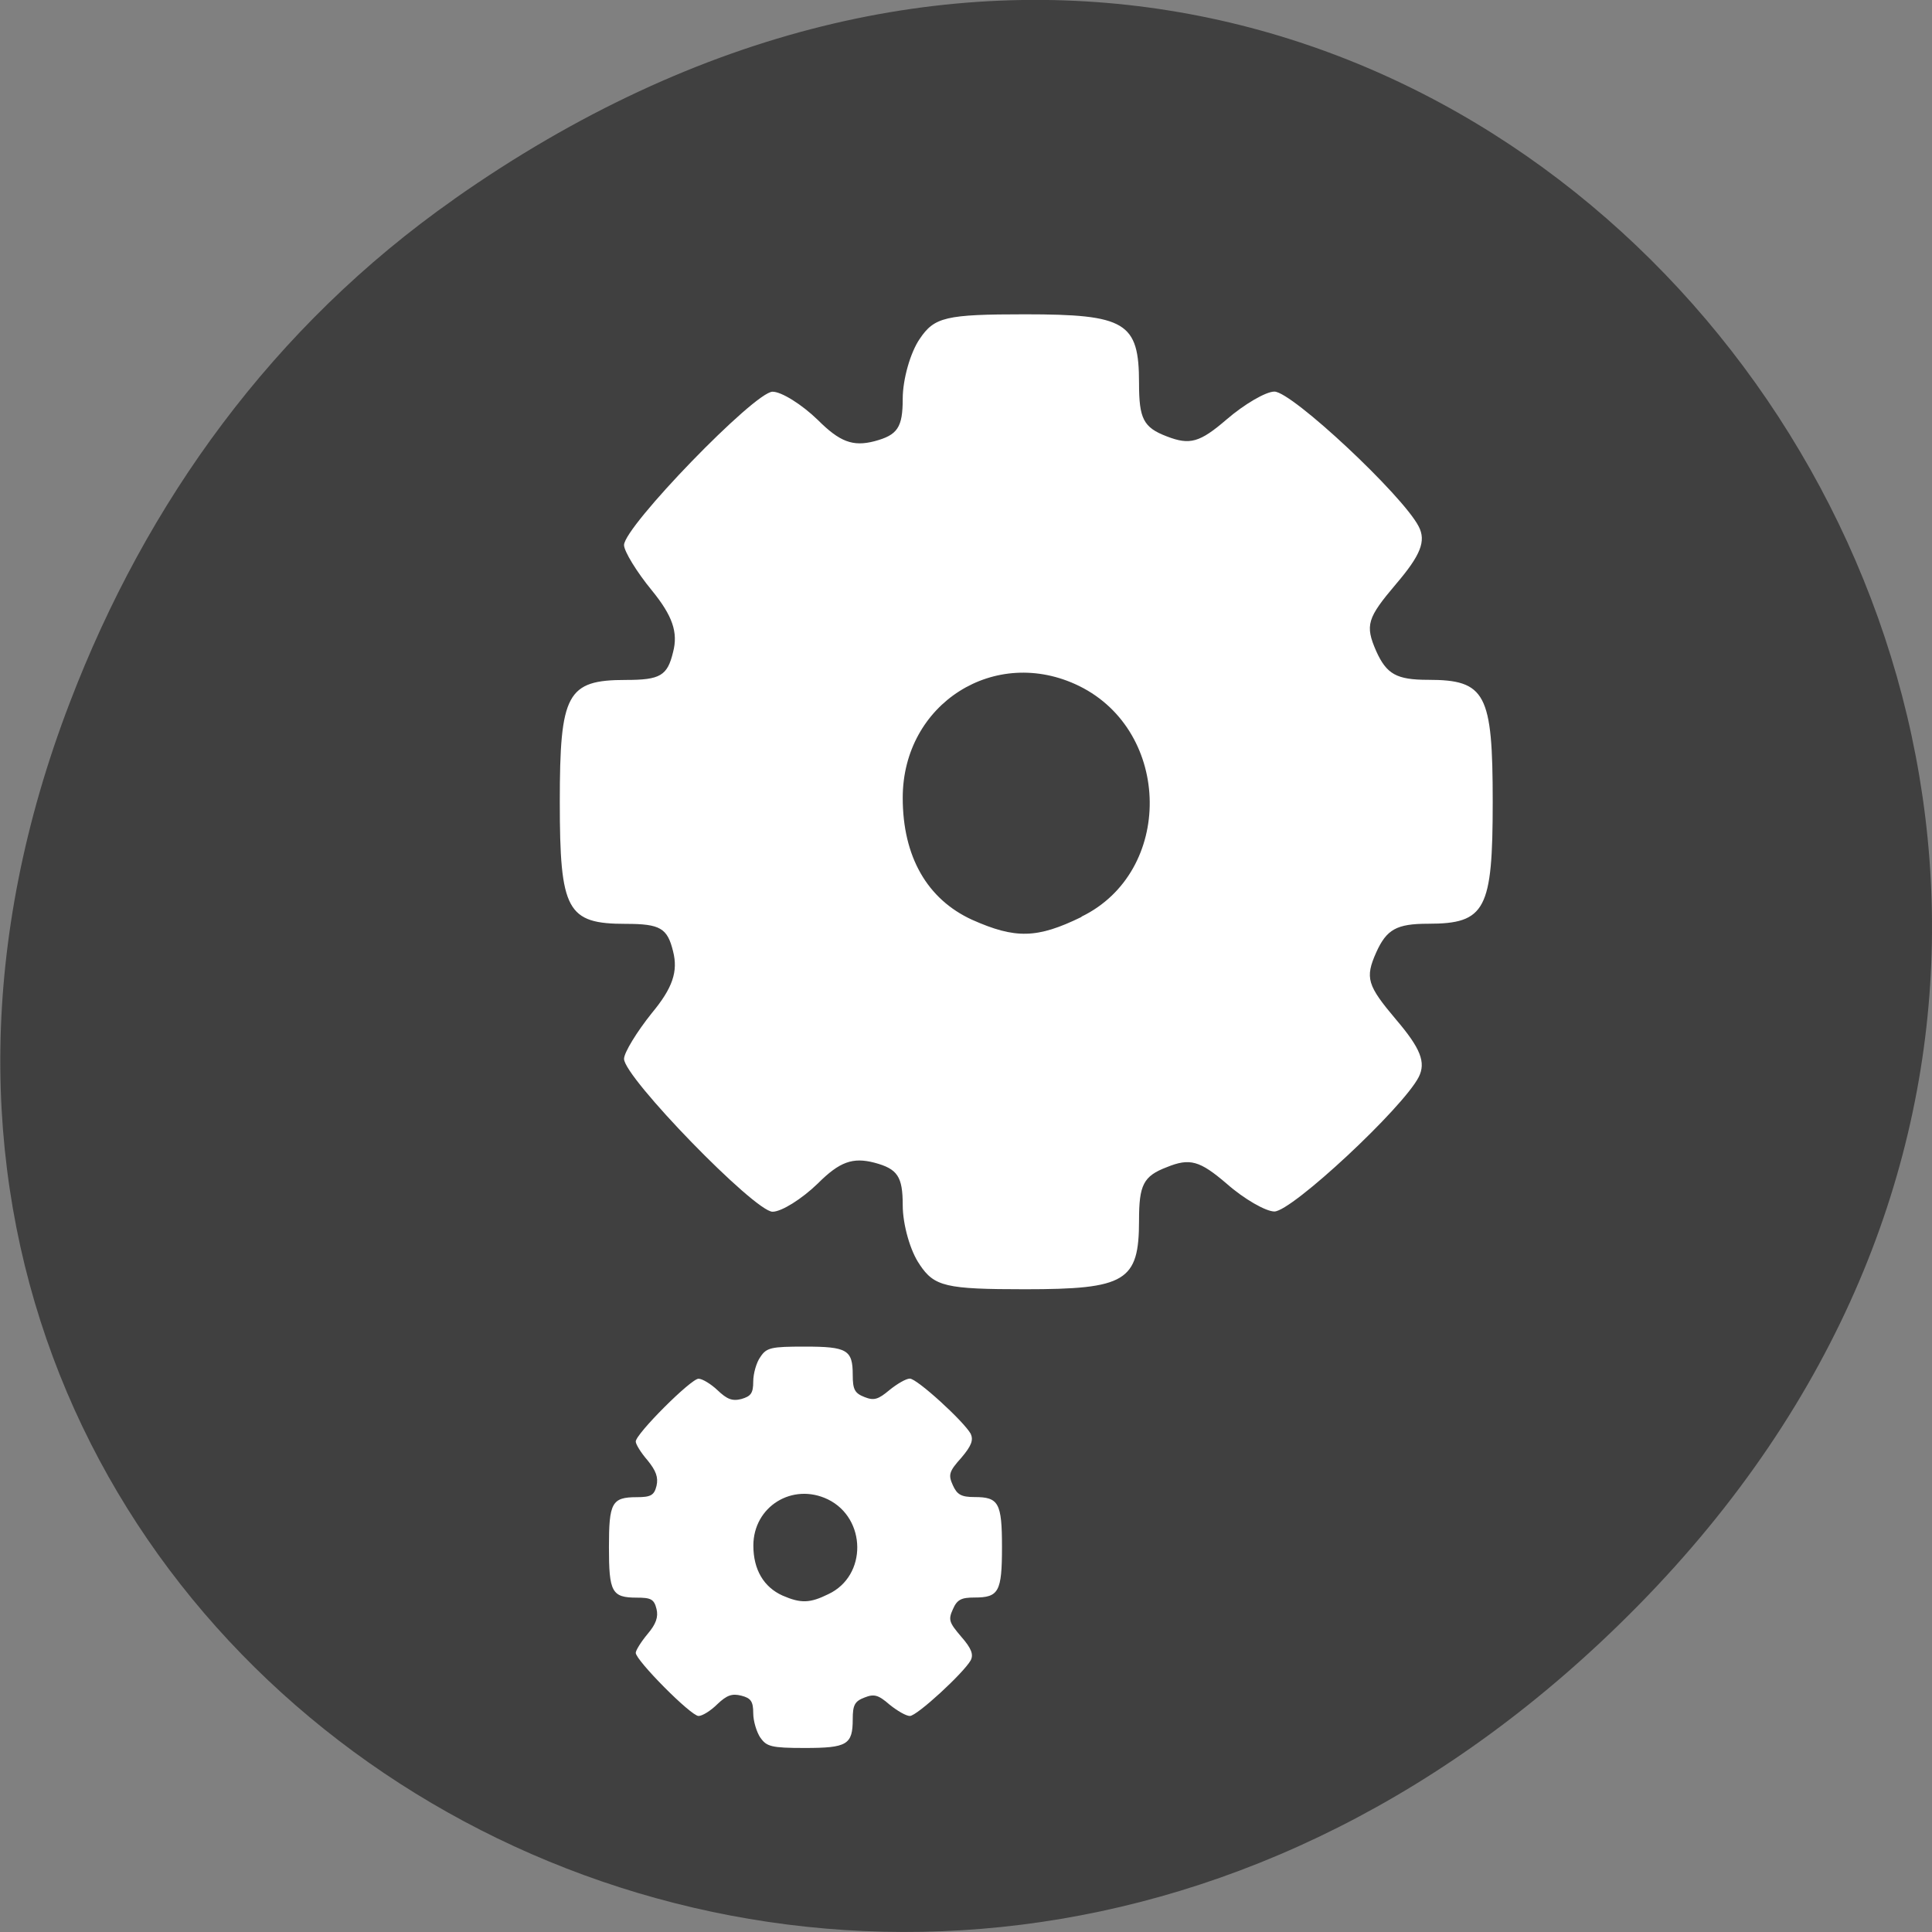 <svg xmlns="http://www.w3.org/2000/svg" viewBox="0 0 16 16"><rect x="0" y="0" width="16" height="16" fill="#808080" stroke="none"/><path d="m 3.762 1.648 c 8.184 -5.754 16.473 4.871 9.805 11.648 c -6.281 6.387 -16.04 0.469 -12.988 -7.48 c 0.633 -1.656 1.68 -3.113 3.184 -4.168" fill="#404040"/><g fill="#fff"><path d="m 7.617 10.473 c -0.078 -0.109 -0.141 -0.332 -0.141 -0.492 c 0 -0.238 -0.043 -0.301 -0.234 -0.352 c -0.18 -0.047 -0.289 -0.008 -0.469 0.172 c -0.133 0.129 -0.301 0.234 -0.375 0.234 c -0.148 0 -1.23 -1.113 -1.23 -1.266 c 0 -0.051 0.105 -0.223 0.23 -0.379 c 0.172 -0.207 0.219 -0.344 0.176 -0.512 c -0.047 -0.191 -0.105 -0.227 -0.391 -0.227 c -0.488 0 -0.547 -0.109 -0.547 -1.01 c 0 -0.898 0.059 -1.01 0.547 -1.01 c 0.285 0 0.344 -0.035 0.391 -0.23 c 0.043 -0.164 -0.004 -0.301 -0.176 -0.512 c -0.125 -0.152 -0.23 -0.324 -0.23 -0.375 c 0 -0.152 1.082 -1.27 1.23 -1.27 c 0.074 0 0.242 0.105 0.375 0.234 c 0.18 0.18 0.289 0.223 0.469 0.176 c 0.191 -0.051 0.234 -0.113 0.234 -0.352 c 0 -0.16 0.063 -0.383 0.141 -0.496 c 0.121 -0.18 0.215 -0.203 0.871 -0.203 c 0.836 0 0.945 0.066 0.945 0.57 c 0 0.293 0.035 0.367 0.23 0.441 c 0.191 0.074 0.273 0.051 0.496 -0.141 c 0.145 -0.125 0.324 -0.23 0.395 -0.23 c 0.145 0 1.063 0.859 1.195 1.117 c 0.063 0.121 0.016 0.238 -0.188 0.477 c -0.238 0.281 -0.258 0.34 -0.164 0.555 c 0.086 0.191 0.168 0.238 0.43 0.238 c 0.477 0 0.535 0.113 0.535 1.01 c 0 0.895 -0.059 1.01 -0.535 1.01 c -0.262 0 -0.344 0.047 -0.43 0.238 c -0.094 0.211 -0.074 0.273 0.164 0.555 c 0.203 0.238 0.25 0.355 0.188 0.477 c -0.133 0.258 -1.051 1.113 -1.195 1.113 c -0.07 0 -0.25 -0.102 -0.395 -0.23 c -0.223 -0.191 -0.305 -0.215 -0.496 -0.137 c -0.195 0.074 -0.23 0.148 -0.23 0.441 c 0 0.504 -0.109 0.57 -0.945 0.57 c -0.656 0 -0.75 -0.023 -0.871 -0.203 m 1.34 -2.883 c 0.762 -0.371 0.75 -1.531 -0.02 -1.91 c -0.695 -0.34 -1.461 0.145 -1.461 0.926 c 0 0.488 0.203 0.84 0.574 1.01 c 0.359 0.16 0.539 0.156 0.906 -0.023"/><path d="m 6.297 14.391 c -0.031 -0.047 -0.059 -0.137 -0.059 -0.203 c 0 -0.098 -0.02 -0.125 -0.098 -0.145 c -0.078 -0.02 -0.121 -0.004 -0.199 0.07 c -0.055 0.055 -0.125 0.098 -0.156 0.098 c -0.063 0 -0.52 -0.461 -0.52 -0.523 c 0 -0.02 0.043 -0.09 0.098 -0.156 c 0.07 -0.082 0.09 -0.141 0.074 -0.207 c -0.02 -0.082 -0.047 -0.094 -0.164 -0.094 c -0.207 0 -0.23 -0.047 -0.23 -0.418 c 0 -0.367 0.023 -0.414 0.23 -0.414 c 0.117 0 0.145 -0.016 0.164 -0.094 c 0.016 -0.07 -0.004 -0.125 -0.074 -0.211 c -0.055 -0.063 -0.098 -0.133 -0.098 -0.156 c 0 -0.063 0.457 -0.52 0.52 -0.52 c 0.031 0 0.102 0.043 0.156 0.094 c 0.078 0.074 0.121 0.094 0.199 0.074 c 0.078 -0.023 0.098 -0.047 0.098 -0.145 c 0 -0.066 0.027 -0.16 0.059 -0.203 c 0.051 -0.078 0.09 -0.086 0.367 -0.086 c 0.352 0 0.398 0.027 0.398 0.234 c 0 0.121 0.016 0.152 0.098 0.184 c 0.078 0.031 0.113 0.02 0.207 -0.059 c 0.063 -0.051 0.137 -0.094 0.168 -0.094 c 0.059 0 0.445 0.352 0.504 0.457 c 0.023 0.051 0.008 0.098 -0.078 0.199 c -0.102 0.113 -0.109 0.141 -0.07 0.227 c 0.035 0.078 0.07 0.098 0.18 0.098 c 0.199 0 0.227 0.047 0.227 0.414 c 0 0.371 -0.027 0.418 -0.227 0.418 c -0.109 0 -0.145 0.016 -0.18 0.098 c -0.039 0.086 -0.031 0.109 0.07 0.227 c 0.086 0.098 0.102 0.148 0.078 0.195 c -0.059 0.105 -0.445 0.461 -0.504 0.461 c -0.031 0 -0.105 -0.043 -0.168 -0.094 c -0.094 -0.082 -0.129 -0.09 -0.207 -0.059 c -0.082 0.031 -0.098 0.063 -0.098 0.18 c 0 0.211 -0.047 0.238 -0.398 0.238 c -0.277 0 -0.316 -0.012 -0.367 -0.086 m 0.563 -1.188 c 0.324 -0.152 0.316 -0.629 -0.004 -0.785 c -0.293 -0.141 -0.617 0.059 -0.617 0.383 c 0 0.199 0.086 0.344 0.242 0.414 c 0.152 0.066 0.227 0.063 0.379 -0.012"/></g></svg>